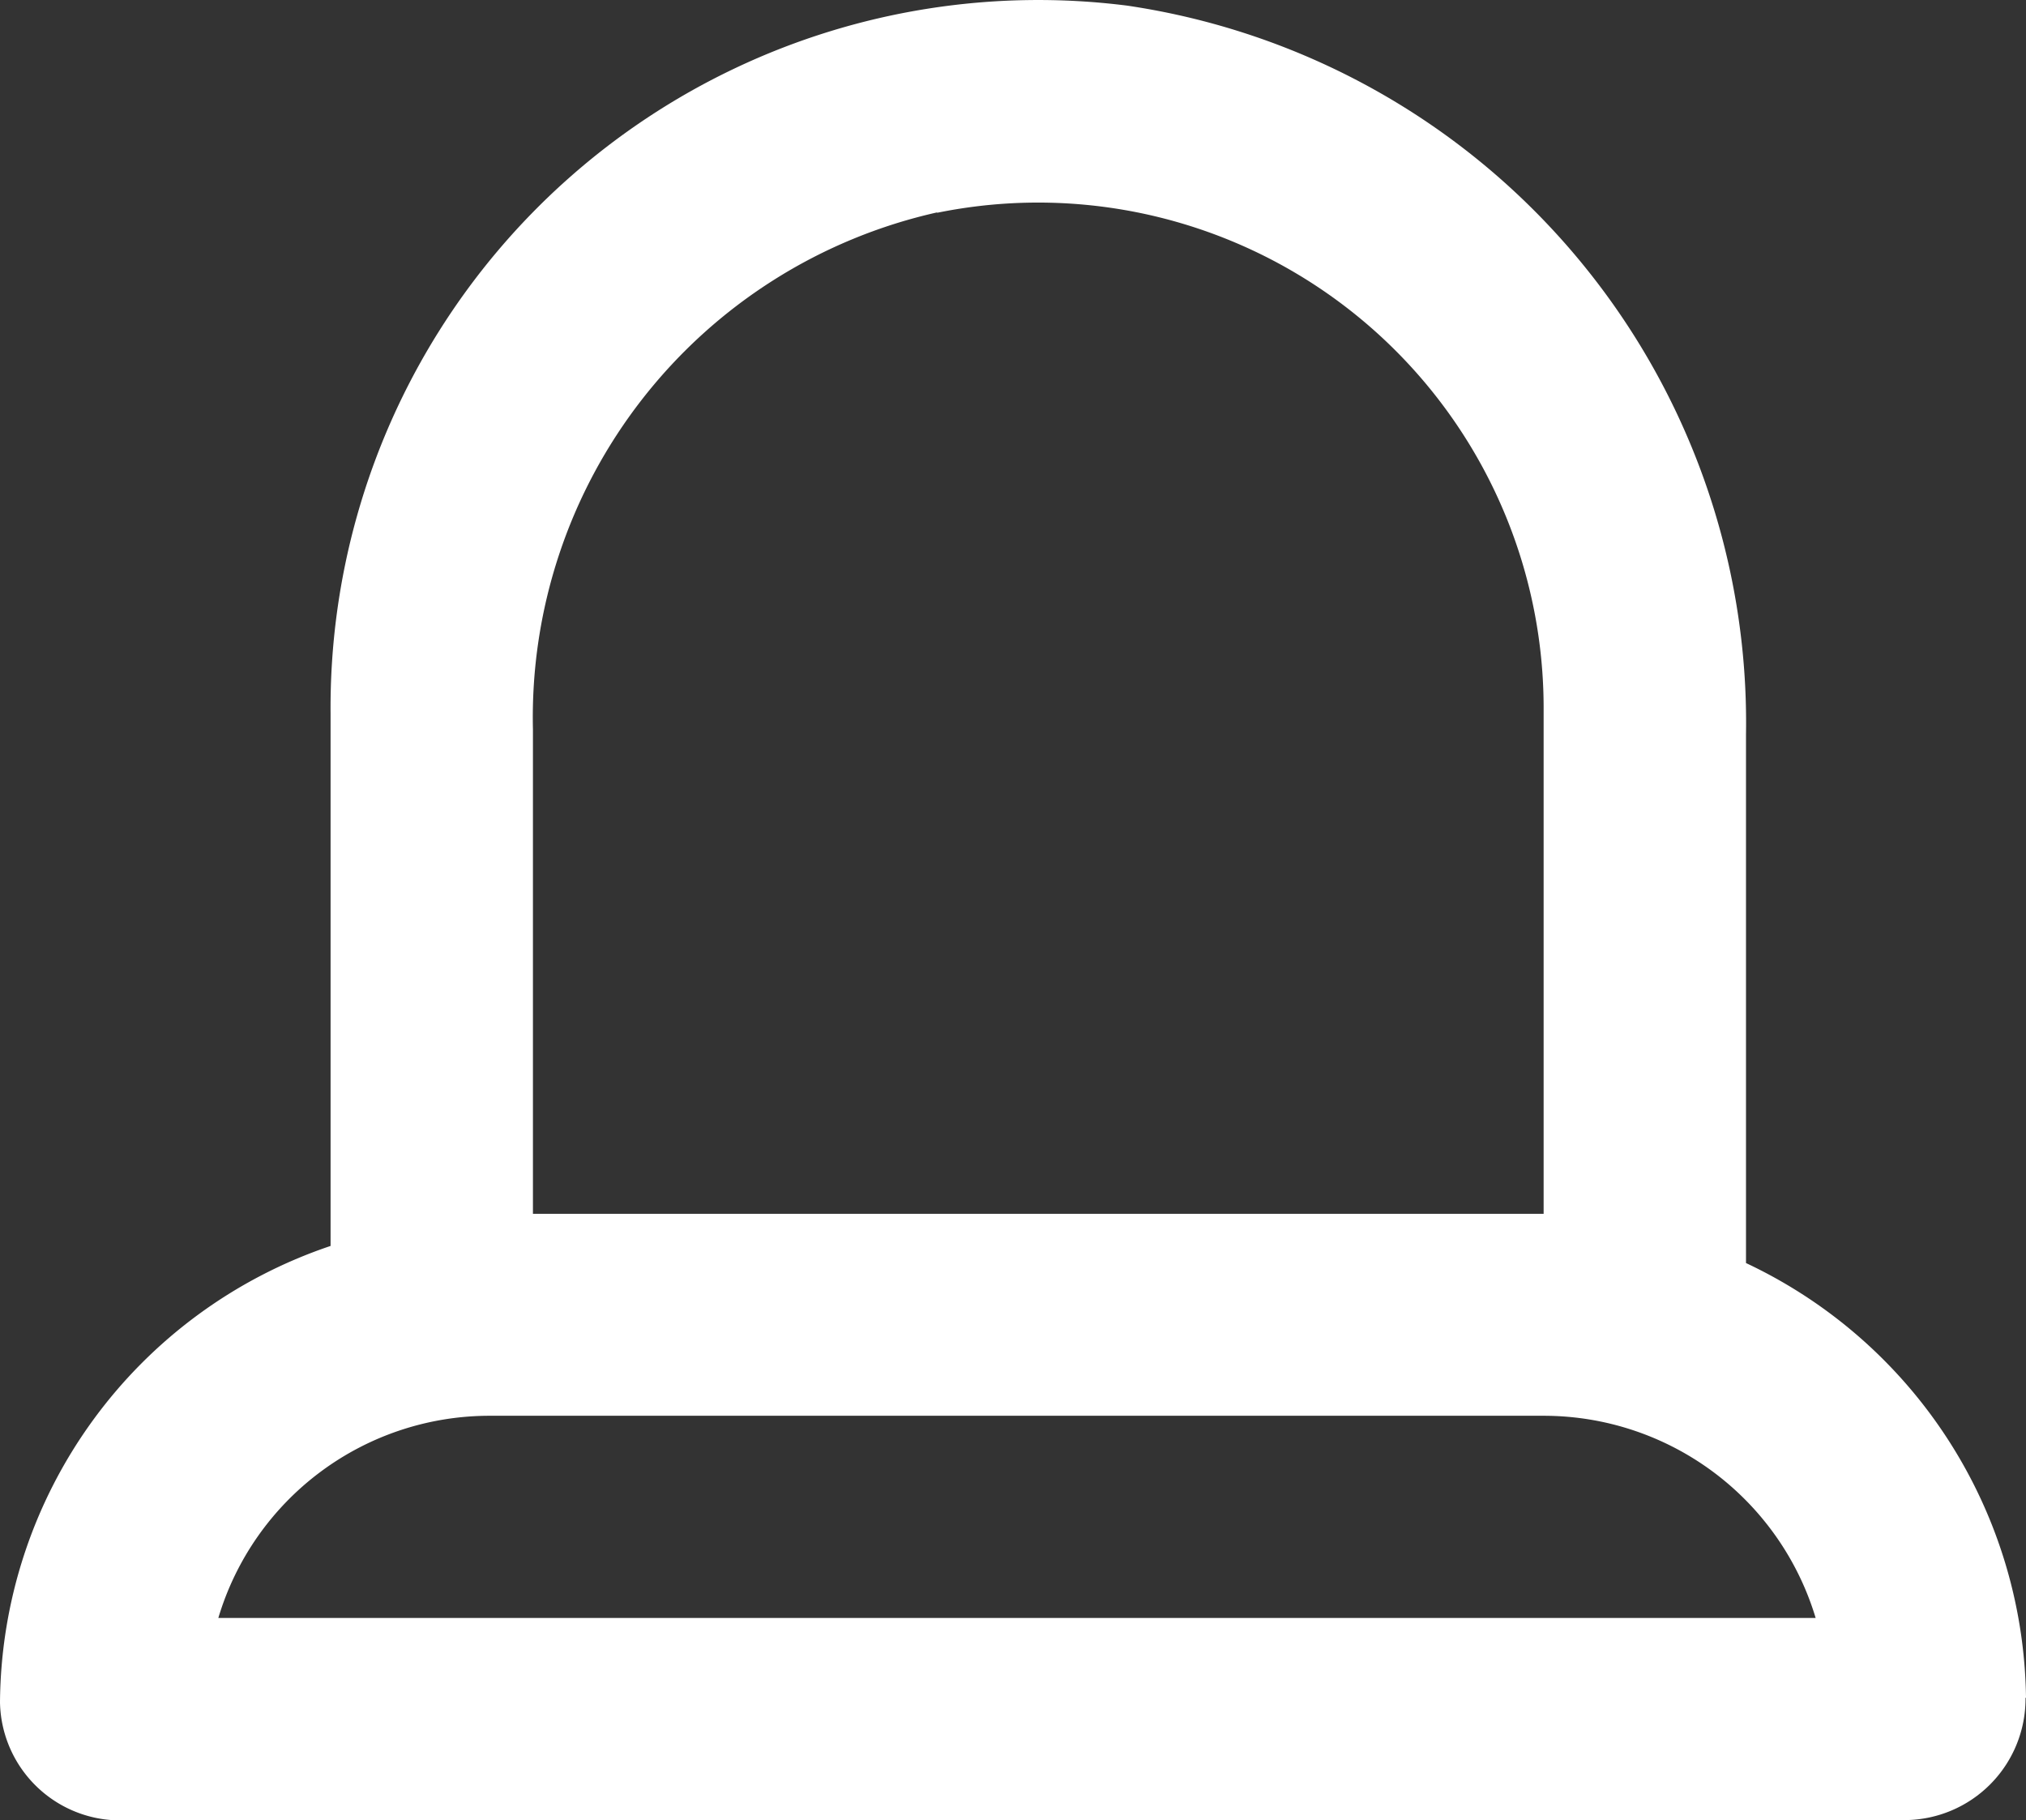 <svg xmlns="http://www.w3.org/2000/svg" width="21.555" height="19.369" viewBox="0 0 21.555 19.369">
  <rect x="0" y="0" width="21.555" height="19.369" fill="#333333" stroke="none"/>
  <g id="Layer" transform="translate(-0.973 -2.104)">
    <g id="Vrstva_287" data-name="Vrstva 287">
      <path id="Path_424" data-name="Path 424" d="M23.285,22.849a5.184,5.184,0,0,0-2.979-4.625V12.6a7.712,7.712,0,0,0-6.583-7.755,7.529,7.529,0,0,0-8.476,7.529v5.668A5.163,5.163,0,0,0,1.73,22.9,1.28,1.28,0,0,0,3.1,24.151H22a1.291,1.291,0,0,0,1.28-1.3ZM11.7,7.049a5.378,5.378,0,0,1,6.453,5.27V17.7H7.4V12.545a5.507,5.507,0,0,1,4.3-5.5ZM4.053,22a3.012,3.012,0,0,1,2.893-2.151H18.154A3.022,3.022,0,0,1,21.047,22Z" transform="translate(-0.757 -2.681)" fill="#fff" fill-rule="evenodd"/>
    </g>
  </g>
</svg>
